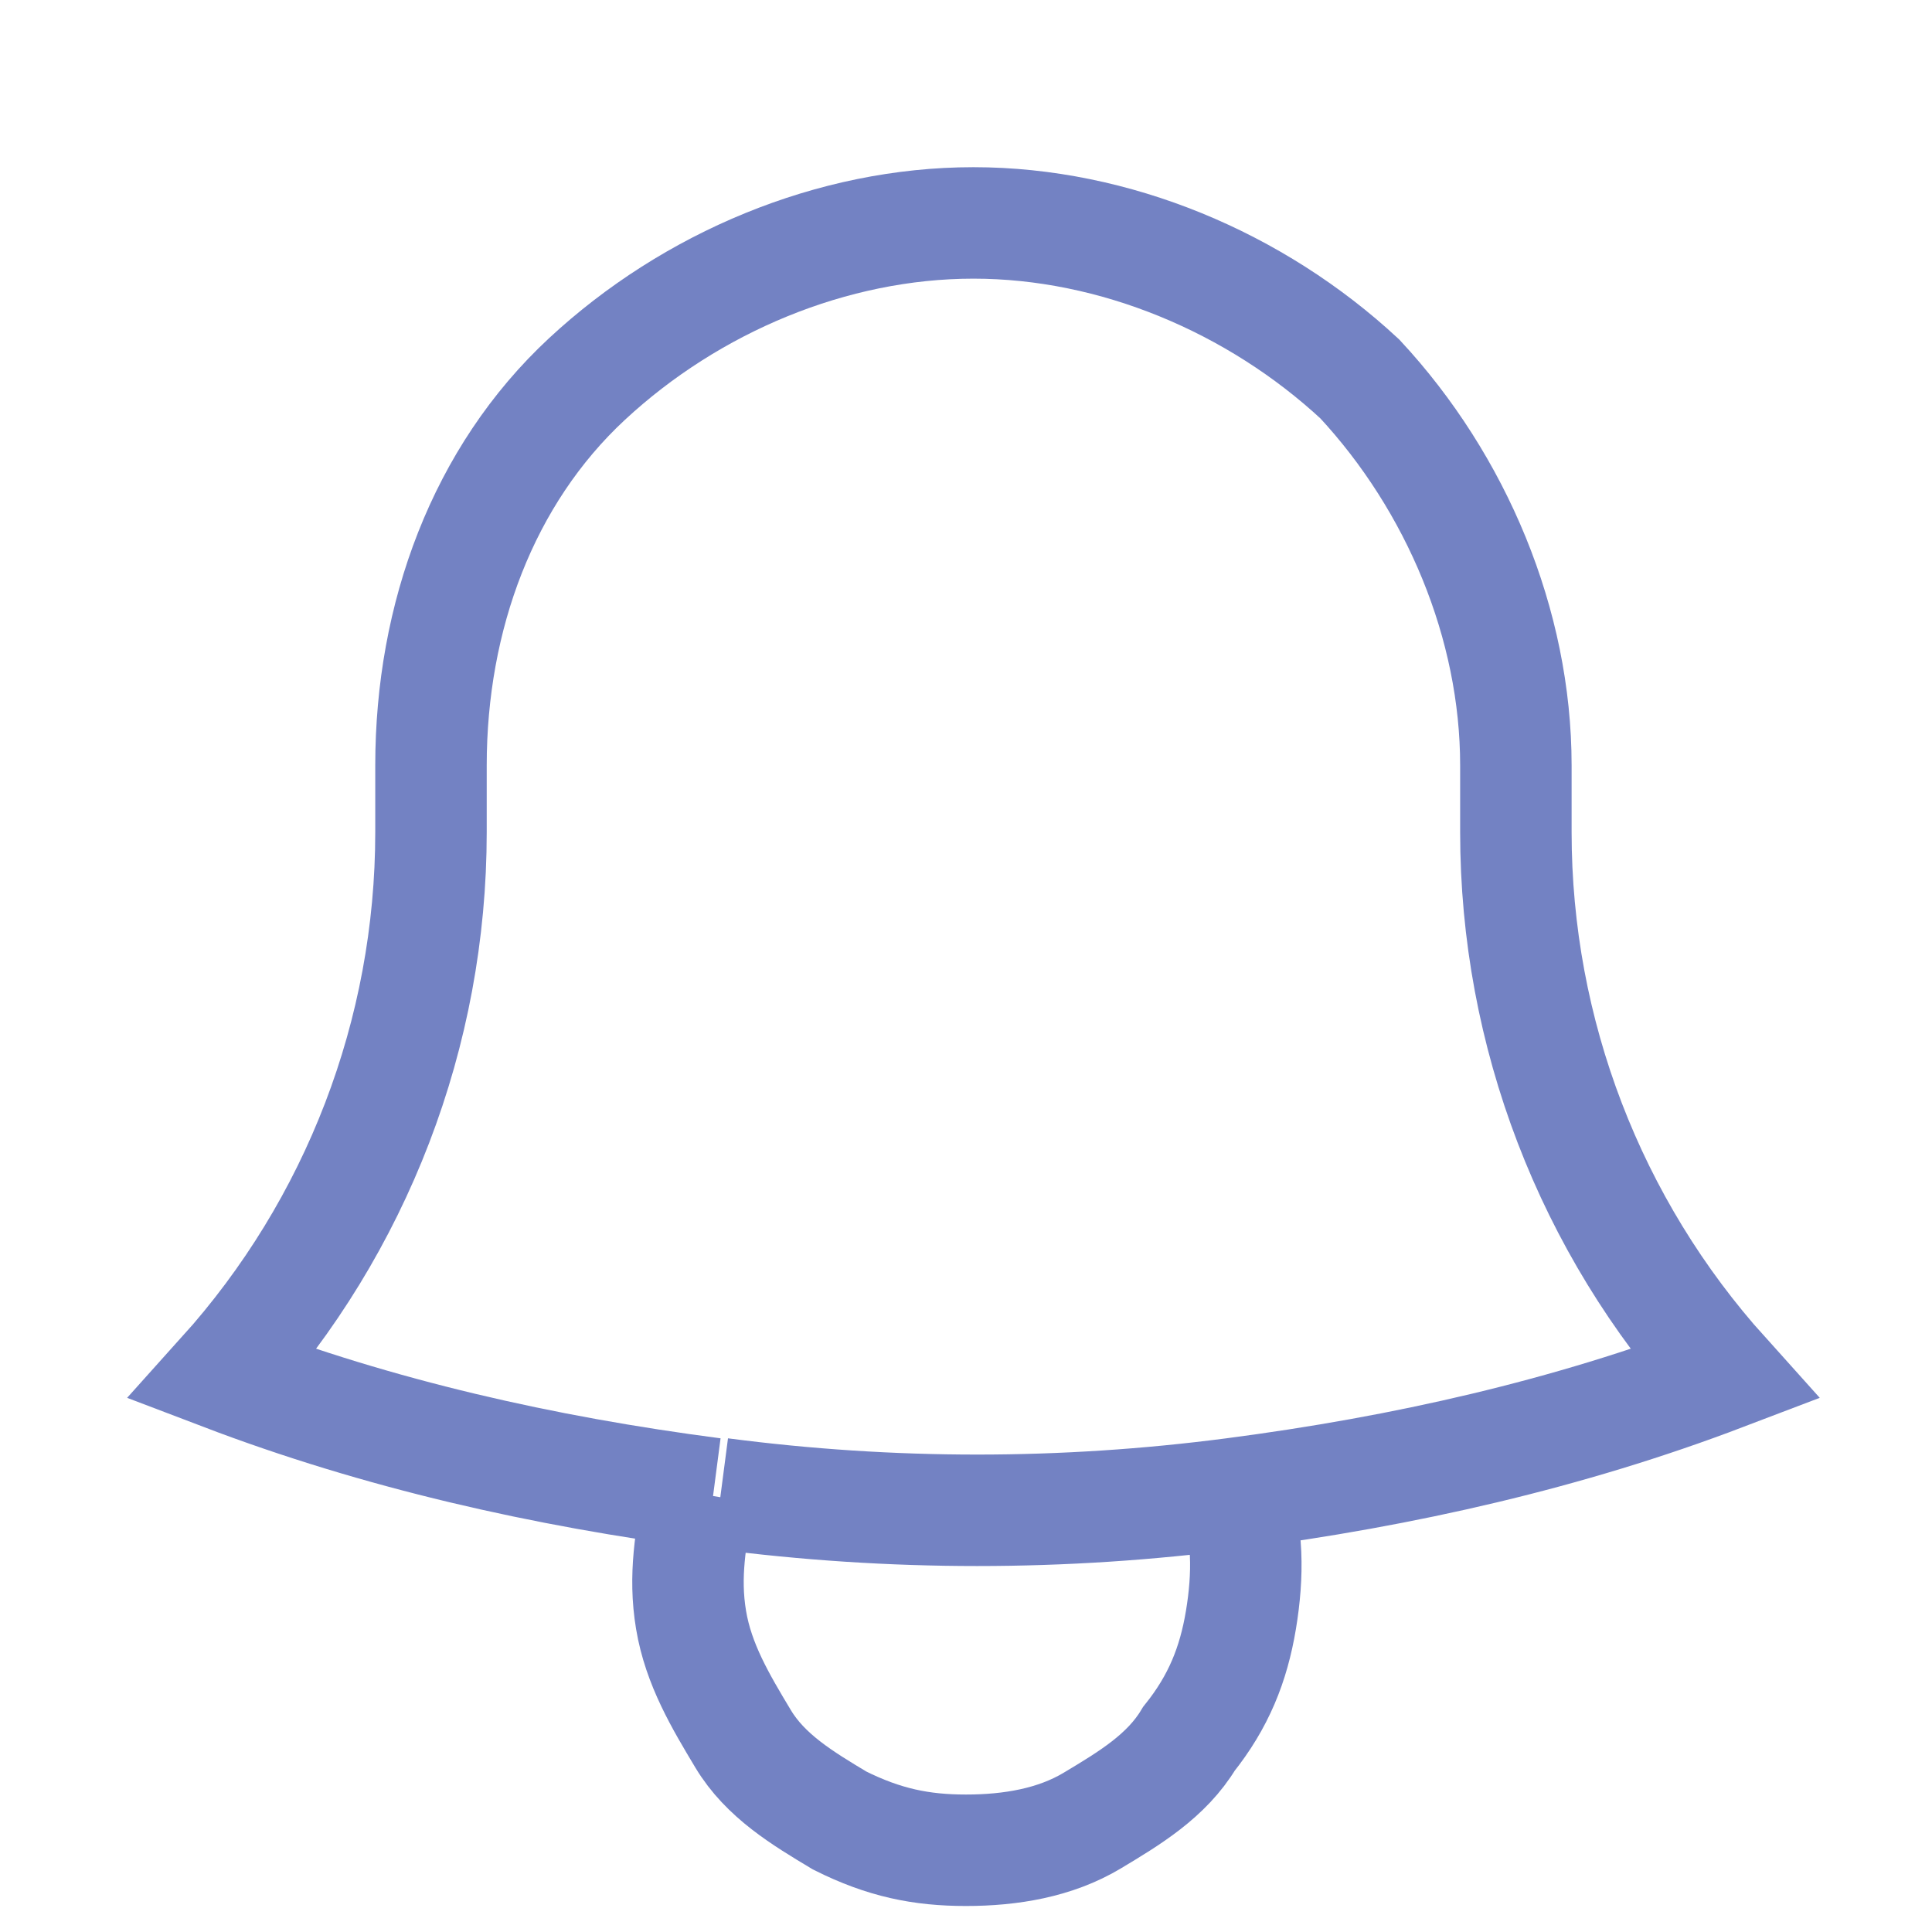 <?xml version="1.0" encoding="utf-8"?>
<!-- Generator: Adobe Illustrator 25.2.1, SVG Export Plug-In . SVG Version: 6.00 Build 0)  -->
<svg version="1.1" id="Layer_1" xmlns="http://www.w3.org/2000/svg" xmlns:xlink="http://www.w3.org/1999/xlink" x="0px" y="0px"
	 width="26px" height="26px" viewBox="0 0 26 26" style="enable-background:new 0 0 26 26;" xml:space="preserve">
<style type="text/css">
	.st0{fill:none;stroke:#D4DBF9;stroke-miterlimit:10;}
	.st1{fill:none;stroke:#2A3042;stroke-miterlimit:10;}
	.st2{fill:#FFFFFF;}
	.st3{fill:#2A3042;}
	.st4{fill:none;stroke:#7382C3;stroke-width:1.5;stroke-miterlimit:10;}
	.st5{fill:#DA9FFD;}
	.st6{fill:#E6E9EE;}
	.st7{fill:#7382C3;}
	.st8{fill:#FFFEFC;}
	.st9{fill:#324A5E;}
	.st10{fill:#FB6969;}
	.st11{fill:none;stroke:#FFFFFF;stroke-miterlimit:10;}
	.st12{fill:#39B54A;}
	.st13{fill:none;stroke:#7E4DFE;stroke-width:1.5;stroke-miterlimit:10;}
	.st14{fill:#FF8FA3;}
	.st15{clip-path:url(#SVGID_2_);}
	.st16{fill:#F97893;}
	.st17{opacity:0.4;fill:#F9ACBC;}
	.st18{opacity:0.3;fill:none;stroke:#FFFFFF;stroke-miterlimit:10;}
	.st19{fill:#73D4DC;}
	.st20{clip-path:url(#SVGID_4_);}
	.st21{fill:#64C4CF;}
	.st22{fill:#73D3DE;}
	.st23{fill:#B9E5FD;}
	.st24{fill:#AF8EFF;}
	.st25{clip-path:url(#SVGID_6_);}
	.st26{fill:#9879F7;}
	.st27{fill:#C0AFF9;}
	.st28{fill:none;stroke:#9879F7;stroke-miterlimit:10;}
	.st29{fill:none;stroke:#64C4CF;stroke-miterlimit:10;}
	.st30{fill:none;stroke:#F97893;stroke-miterlimit:10;}
	.st31{fill:url(#SVGID_7_);}
	.st32{fill:none;stroke:#F6F6F6;stroke-miterlimit:10;}
	.st33{fill:url(#SVGID_8_);}
	.st34{fill:none;stroke:#172B4C;stroke-miterlimit:10;}
	.st35{fill:#F1F2F7;}
	.st36{fill:#7E4DFE;}
	.st37{opacity:0.9;}
	.st38{fill:none;stroke:#6E6B7B;}
	.st39{fill:none;stroke:#172B4C;stroke-width:1.5;stroke-linecap:round;stroke-linejoin:round;}
	.st40{clip-path:url(#SVGID_10_);}
	.st41{fill:#8565FC;}
	.st42{fill:none;stroke:#8977F2;stroke-miterlimit:10;}
	.st43{fill:#6D48F7;}
</style>
<path class="st4" d="M16.6,20.1c2.3-0.3,4.5-0.8,6.6-1.6c-1.8-2-2.8-4.6-2.8-7.3v-0.9c0-1.9-0.8-3.8-2.1-5.2C16.9,3.8,15,3,13.1,3
	c-1.9,0-3.8,0.8-5.2,2.1s-2.1,3.2-2.1,5.2v0.9c0,2.7-1,5.3-2.8,7.3c2.1,0.8,4.3,1.3,6.6,1.6 M16.6,20.1c-2.3,0.3-4.6,0.3-6.9,0
	 M16.6,20.1c0.2,0.5,0.2,1.1,0.1,1.7c-0.1,0.6-0.3,1.1-0.7,1.6c-0.3,0.5-0.8,0.8-1.3,1.1c-0.5,0.3-1.1,0.4-1.7,0.4
	c-0.6,0-1.1-0.1-1.7-0.4c-0.5-0.3-1-0.6-1.3-1.1c-0.3-0.5-0.6-1-0.7-1.6c-0.1-0.6,0-1.1,0.1-1.7"/>
</svg>
